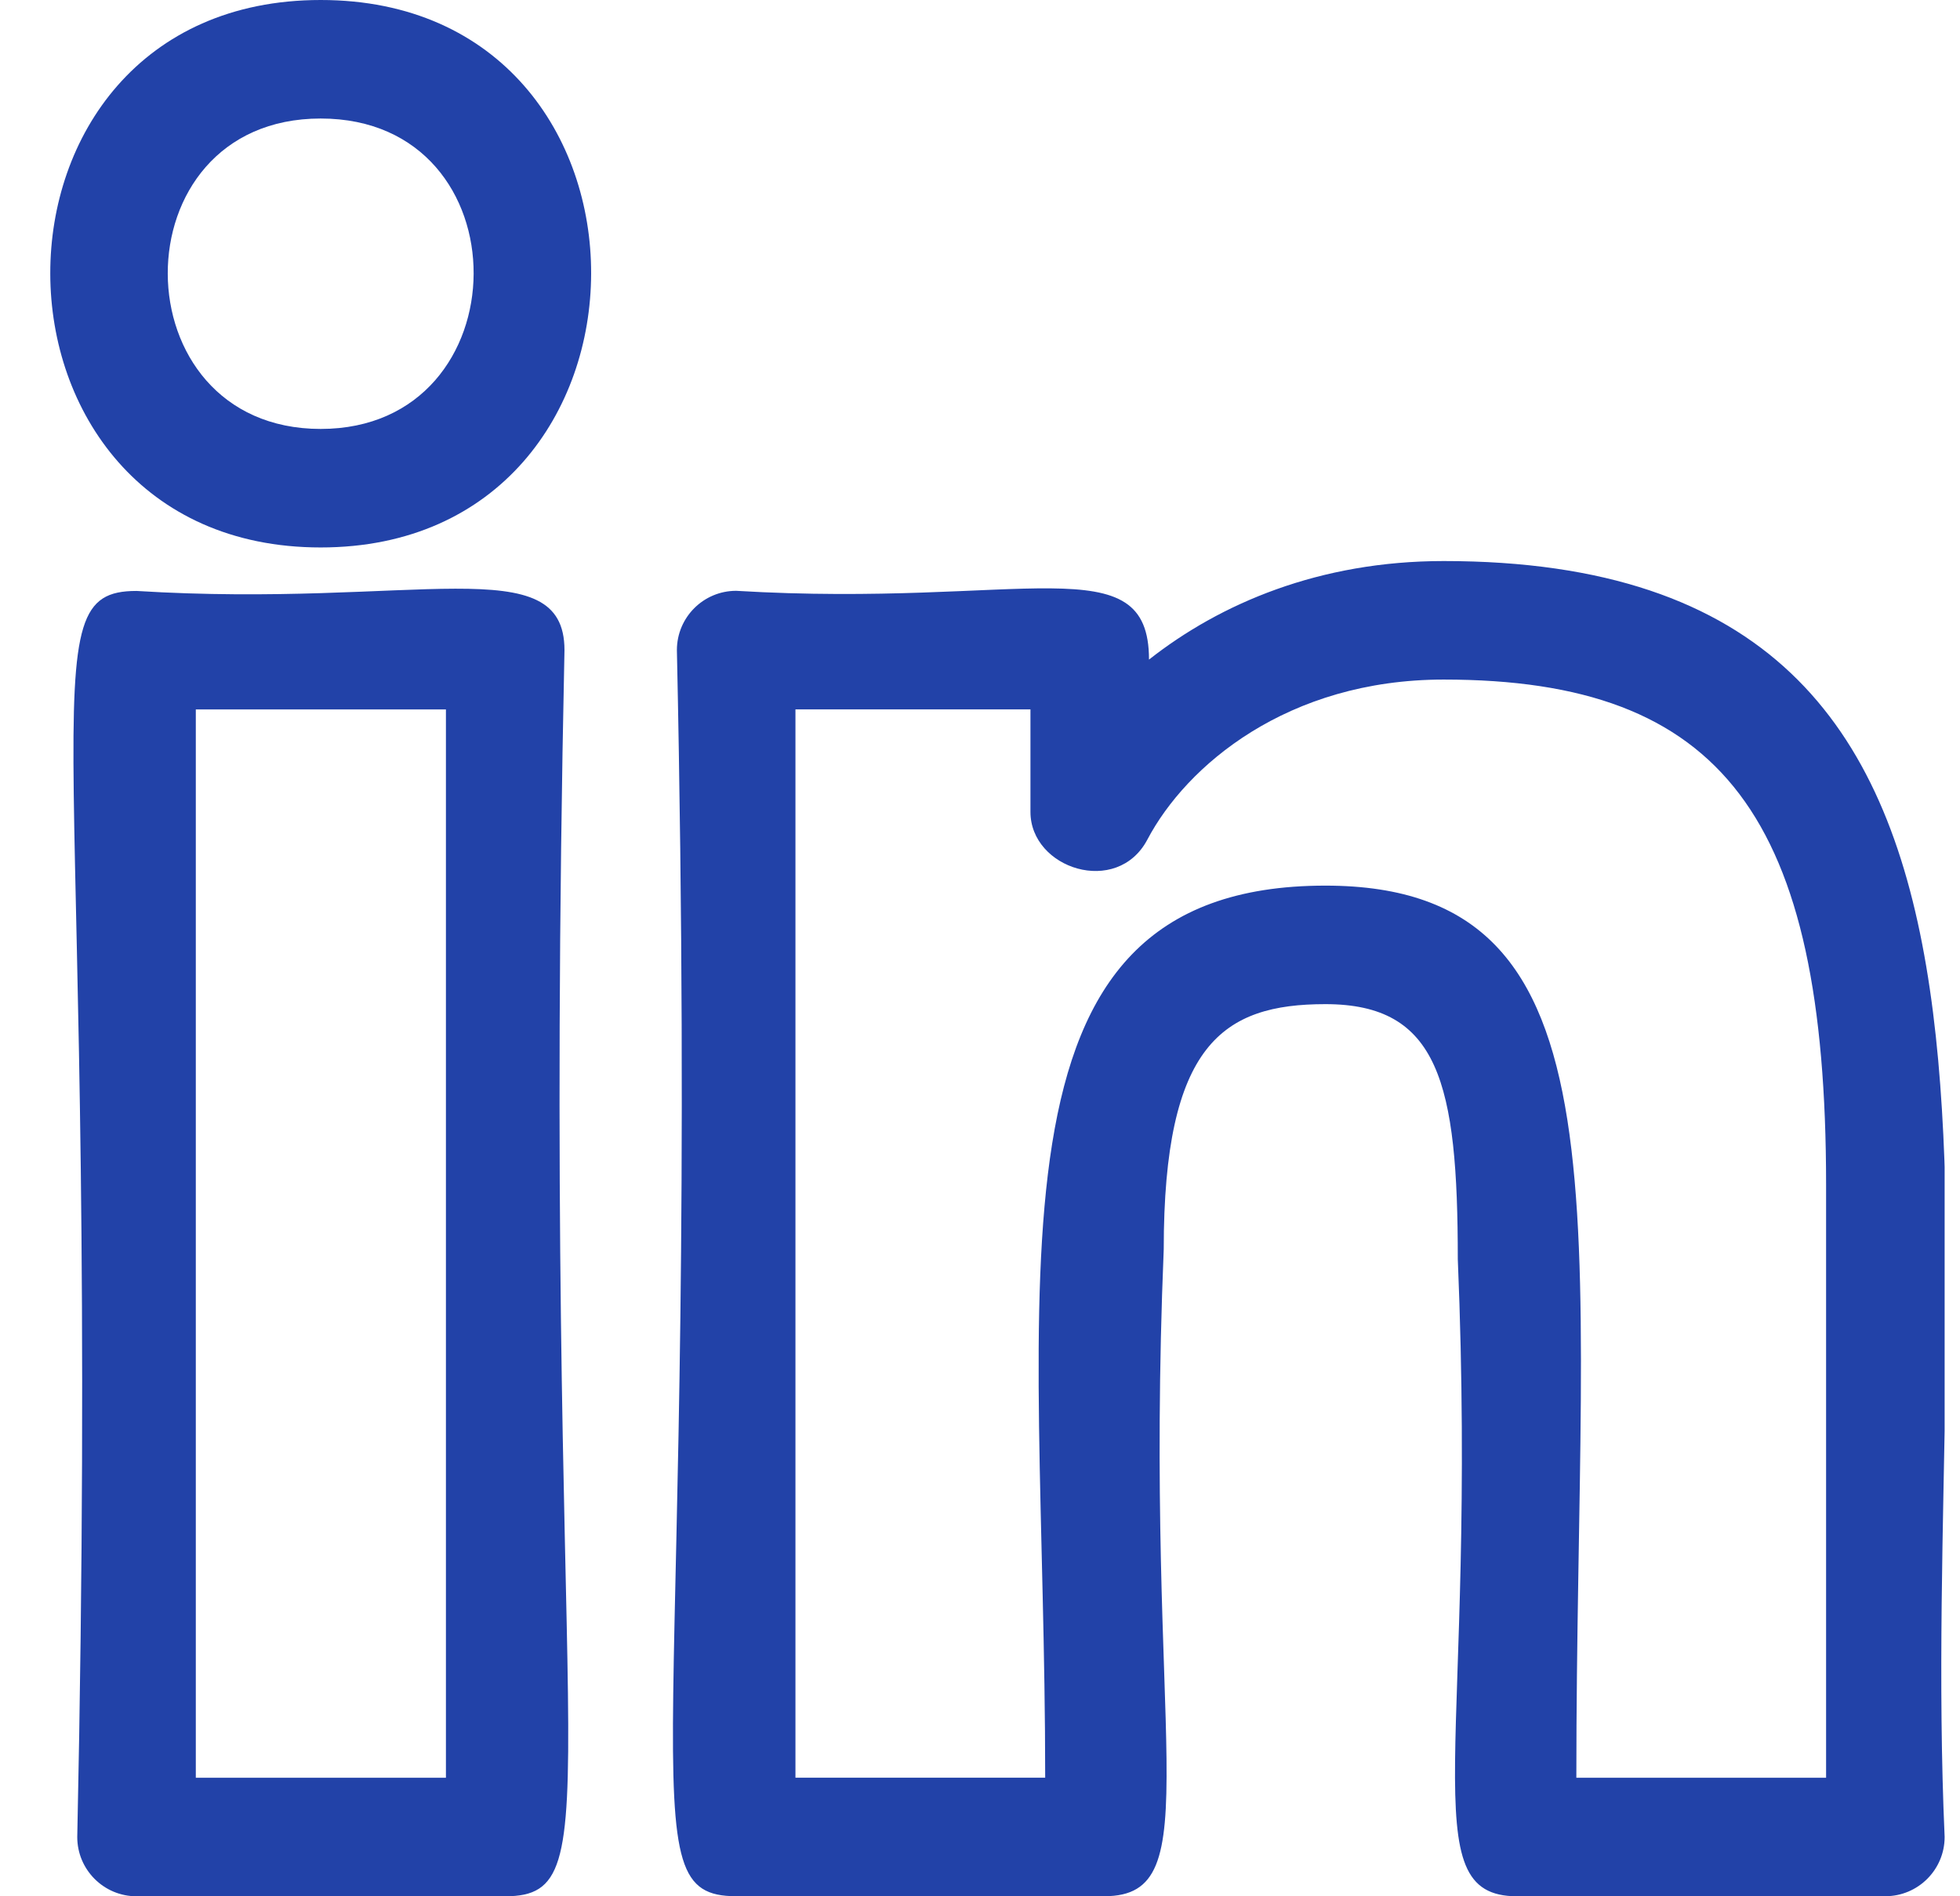 <svg width="31" height="30" viewBox="0 0 31 30" fill="none" xmlns="http://www.w3.org/2000/svg">
<g clip-path="url(#clip0)">
<path d="M23.994 30C24.123 30 29.947 29.999 29.819 29.999C30.337 29.999 30.757 29.579 30.757 29.061C30.319 19.24 33.059 8.876 22.834 8.876C20.868 8.876 19.302 9.547 18.173 10.435C18.173 8.609 16.199 9.619 11.643 9.347C11.126 9.347 10.706 9.767 10.706 10.285C11.083 27.992 9.863 29.999 11.643 29.999H17.468C19.159 29.999 18.083 27.614 18.406 19.764C18.406 16.521 19.343 15.886 20.963 15.886C22.756 15.886 23.057 17.131 23.057 19.921C23.378 27.63 22.309 30 23.994 30ZM20.963 14.011C15.349 14.011 16.531 20.184 16.531 28.124H12.581V11.223H16.298V12.845C16.298 13.745 17.669 14.188 18.147 13.283C18.762 12.115 20.359 10.751 22.834 10.751C27.243 10.751 28.882 12.918 28.882 18.746V28.125H24.932C24.932 19.195 25.877 14.011 20.963 14.011Z" fill="#2242A8"/>
<path d="M2.159 9.349C0.384 9.349 1.599 11.33 1.222 29.063C1.222 29.58 1.642 30 2.159 30H7.99C9.765 30 8.55 28.019 8.928 10.286C8.928 8.668 6.577 9.623 2.159 9.349ZM7.053 28.125H3.097V11.224H7.053V28.125Z" fill="#2242A8"/>
<path d="M5.072 0C-0.648 0 -0.613 8.661 5.072 8.661C10.753 8.661 10.798 0 5.072 0ZM5.072 6.786C1.862 6.786 1.832 1.875 5.072 1.875C8.318 1.875 8.277 6.786 5.072 6.786Z" fill="#2242A8"/>
</g>
<defs>
<clipPath id="clip0">
<rect width="30" height="30" fill="white" transform="translate(0.757)"/>
</clipPath>
</defs>
</svg>
